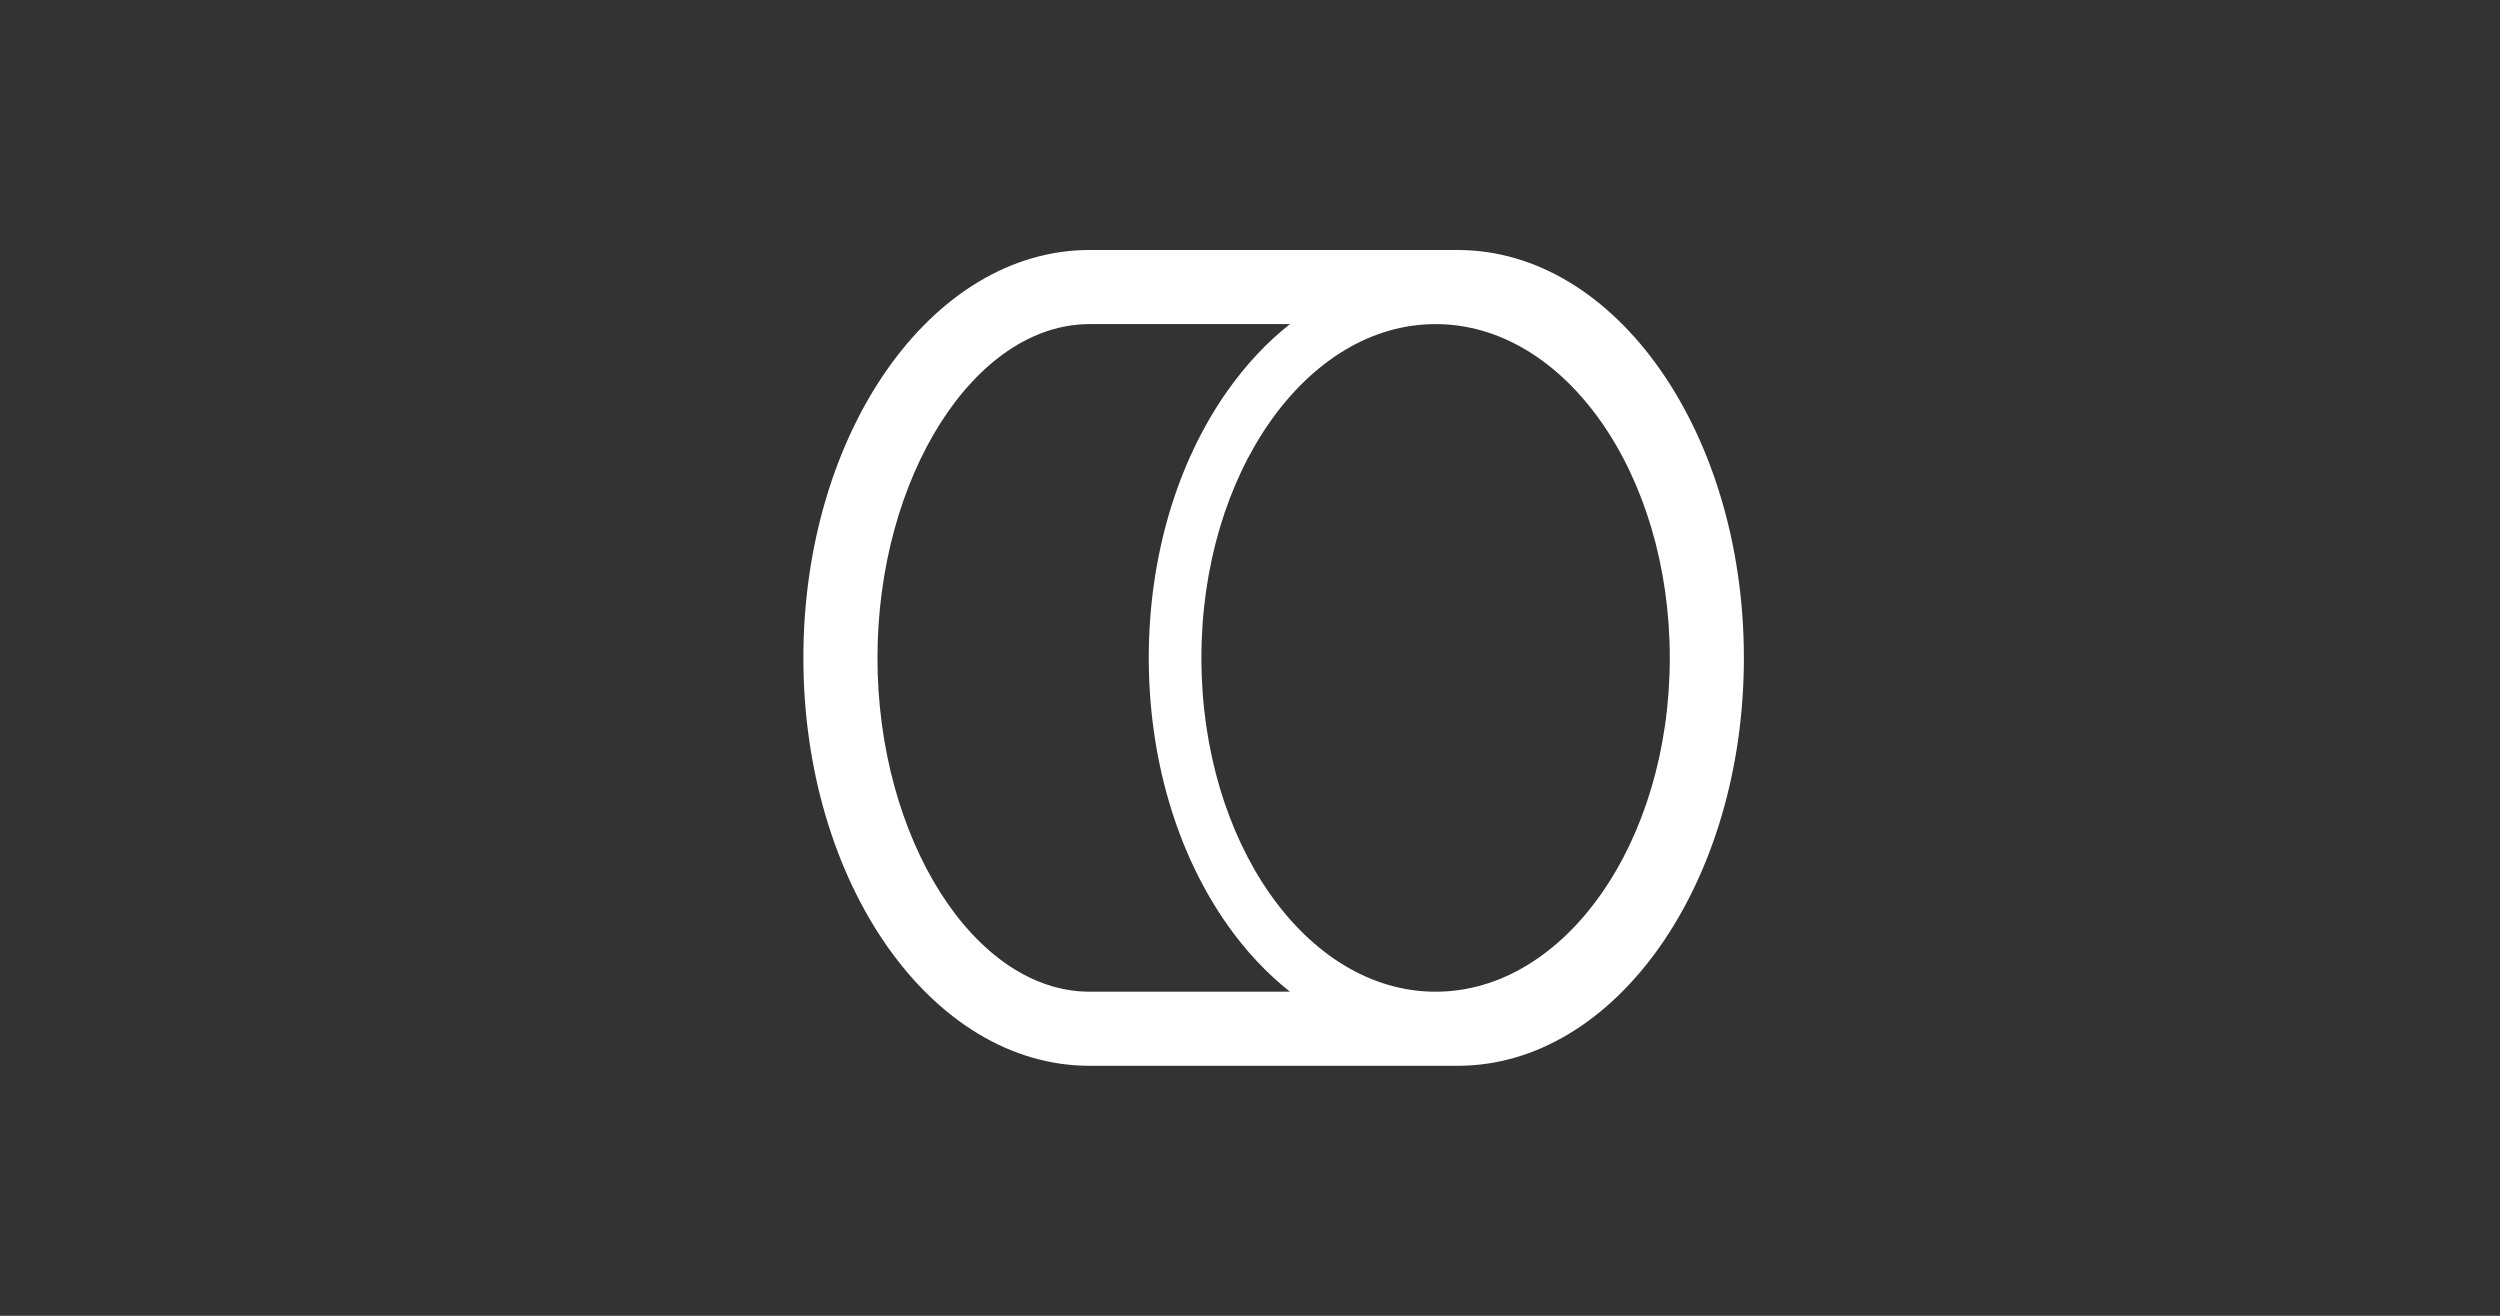 <?xml version="1.0" encoding="iso-8859-1"?>
<!-- Generator: Adobe Illustrator 15.0.0, SVG Export Plug-In . SVG Version: 6.00 Build 0)  -->
<!DOCTYPE svg PUBLIC "-//W3C//DTD SVG 1.1//EN" "http://www.w3.org/Graphics/SVG/1.1/DTD/svg11.dtd">
<svg version="1.1" id="_x32__x5F_Further_x5F_Processing_x5F_Drum"
	 xmlns="http://www.w3.org/2000/svg" xmlns:xlink="http://www.w3.org/1999/xlink" x="0px" y="0px" width="538.583px"
	 height="283.465px" viewBox="0 0 538.583 283.465" style="enable-background:new 0 0 538.583 283.465;" xml:space="preserve">
<rect x="0" y="0" width="538.583" height="283.465" fill="#333333" stroke="none"/>
<path style="fill:#FFFFFF;" d="M314.04,53.858h-79.314c-34.05,0-61.652,39.343-61.652,87.875s27.603,87.875,61.652,87.875h79.314
	c34.049,0,61.651-39.343,61.651-87.875S348.088,53.858,314.04,53.858z M309.275,213.646c-27.865,0-50.454-32.196-50.454-71.912
	s22.589-71.912,50.454-71.912c27.864,0,50.453,32.196,50.453,71.912S337.139,213.646,309.275,213.646z M189.036,141.733
	c0-38.98,20.923-71.912,45.689-71.912H277.9c-4.953,3.912-9.528,8.77-13.584,14.551c-10.856,15.473-16.834,35.844-16.834,57.361
	s5.978,41.889,16.834,57.361c4.056,5.781,8.631,10.639,13.584,14.551h-43.175C209.959,213.646,189.036,180.714,189.036,141.733z"/>
</svg>
